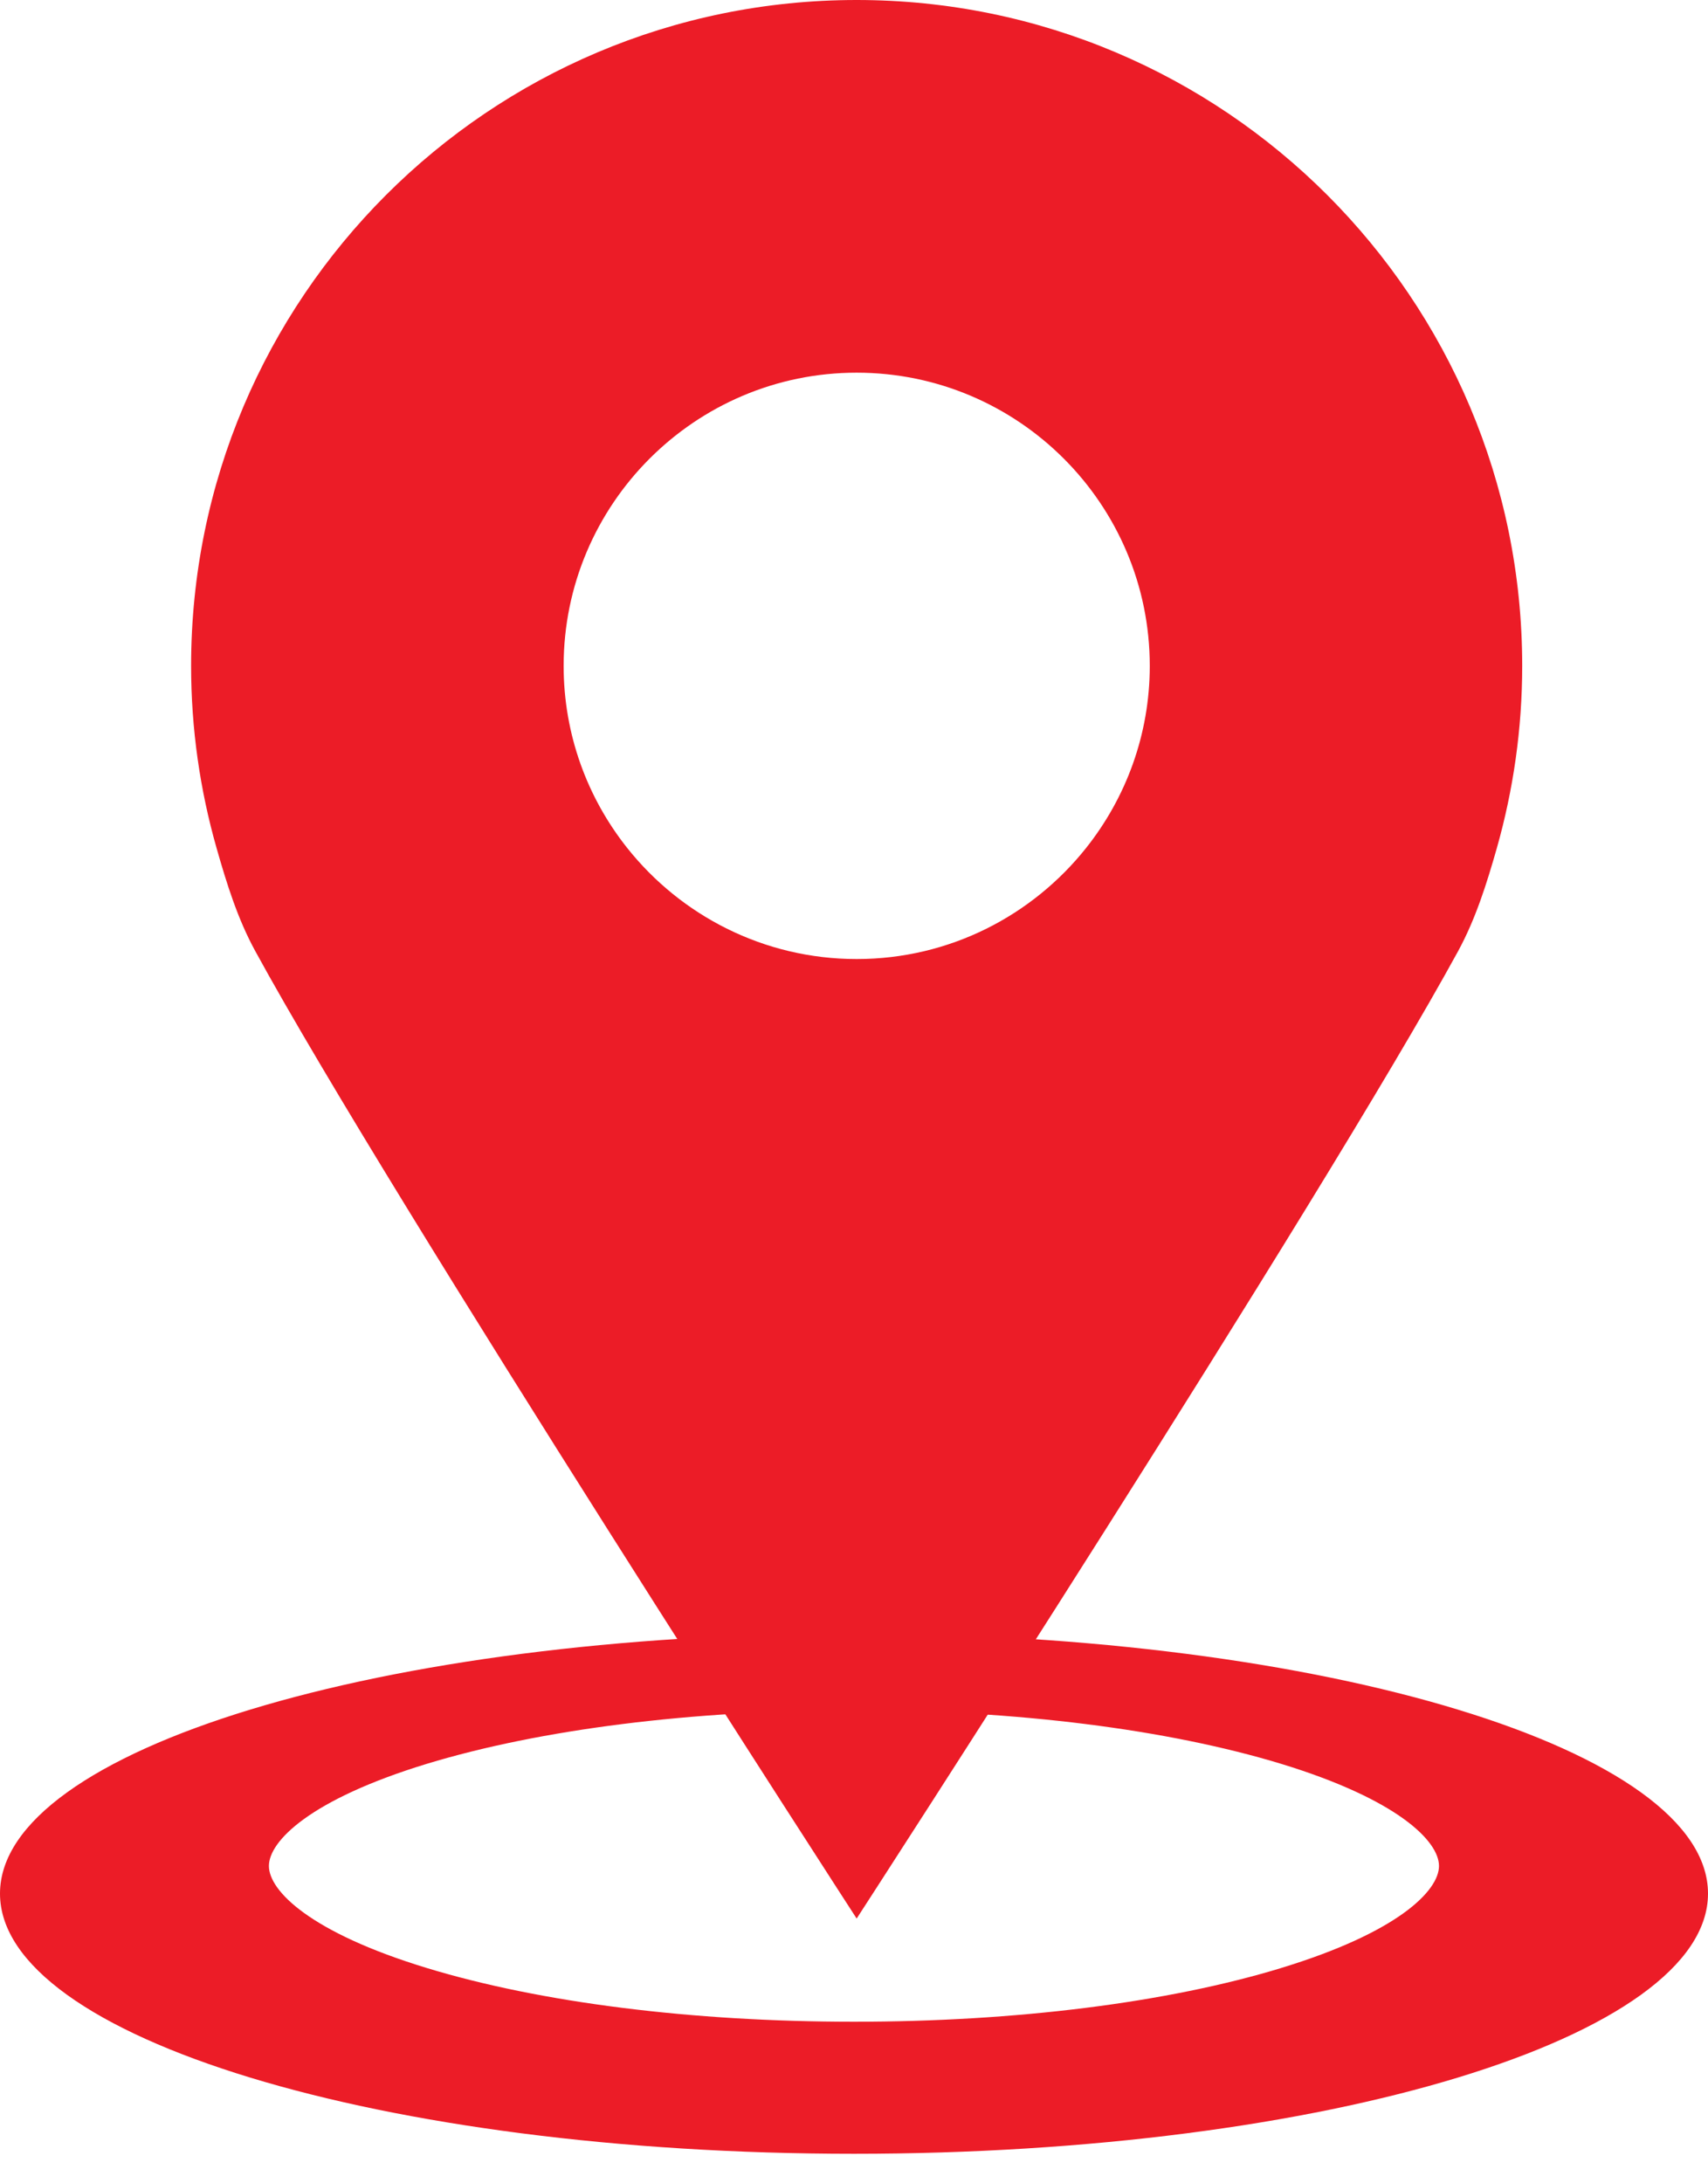 <svg width="18" height="23" viewBox="0 0 18 23" fill="none" xmlns="http://www.w3.org/2000/svg">
<path d="M9 17.207C4.03 17.207 0 18.435 0 19.948C0 21.462 4.03 22.689 9 22.689C13.97 22.689 18 21.462 18 19.948C18 18.434 13.97 17.207 9 17.207ZM13.502 20.732C12.304 21.097 10.706 21.298 9 21.298C7.295 21.298 5.696 21.097 4.498 20.732C3.269 20.358 2.834 19.919 2.834 19.657C2.834 19.395 3.269 18.956 4.498 18.581C5.696 18.217 7.295 18.016 9 18.016C10.705 18.016 12.303 18.217 13.501 18.581C14.729 18.956 15.165 19.395 15.165 19.657C15.165 19.919 14.73 20.358 13.501 20.732H13.502Z" fill="#EC1C27"/>
<path d="M9.028 0C5.154 0 2.014 3.14 2.014 7.014C2.014 7.679 2.108 8.323 2.282 8.933C2.389 9.309 2.505 9.681 2.69 10.019C4.128 12.652 9.028 20.211 9.028 20.211C9.028 20.211 13.928 12.652 15.367 10.019C15.551 9.681 15.668 9.309 15.775 8.933C15.948 8.322 16.042 7.679 16.042 7.014C16.042 3.14 12.901 0 9.028 0ZM9.028 10.103C8.05 10.103 7.176 9.645 6.61 8.933C6.191 8.406 5.94 7.739 5.94 7.015C5.94 5.312 7.325 3.926 9.028 3.926C10.732 3.926 12.117 5.312 12.117 7.015C12.117 7.739 11.865 8.406 11.446 8.933C10.88 9.645 10.007 10.103 9.029 10.103H9.028Z" fill="#EC1C27"/>
</svg>
